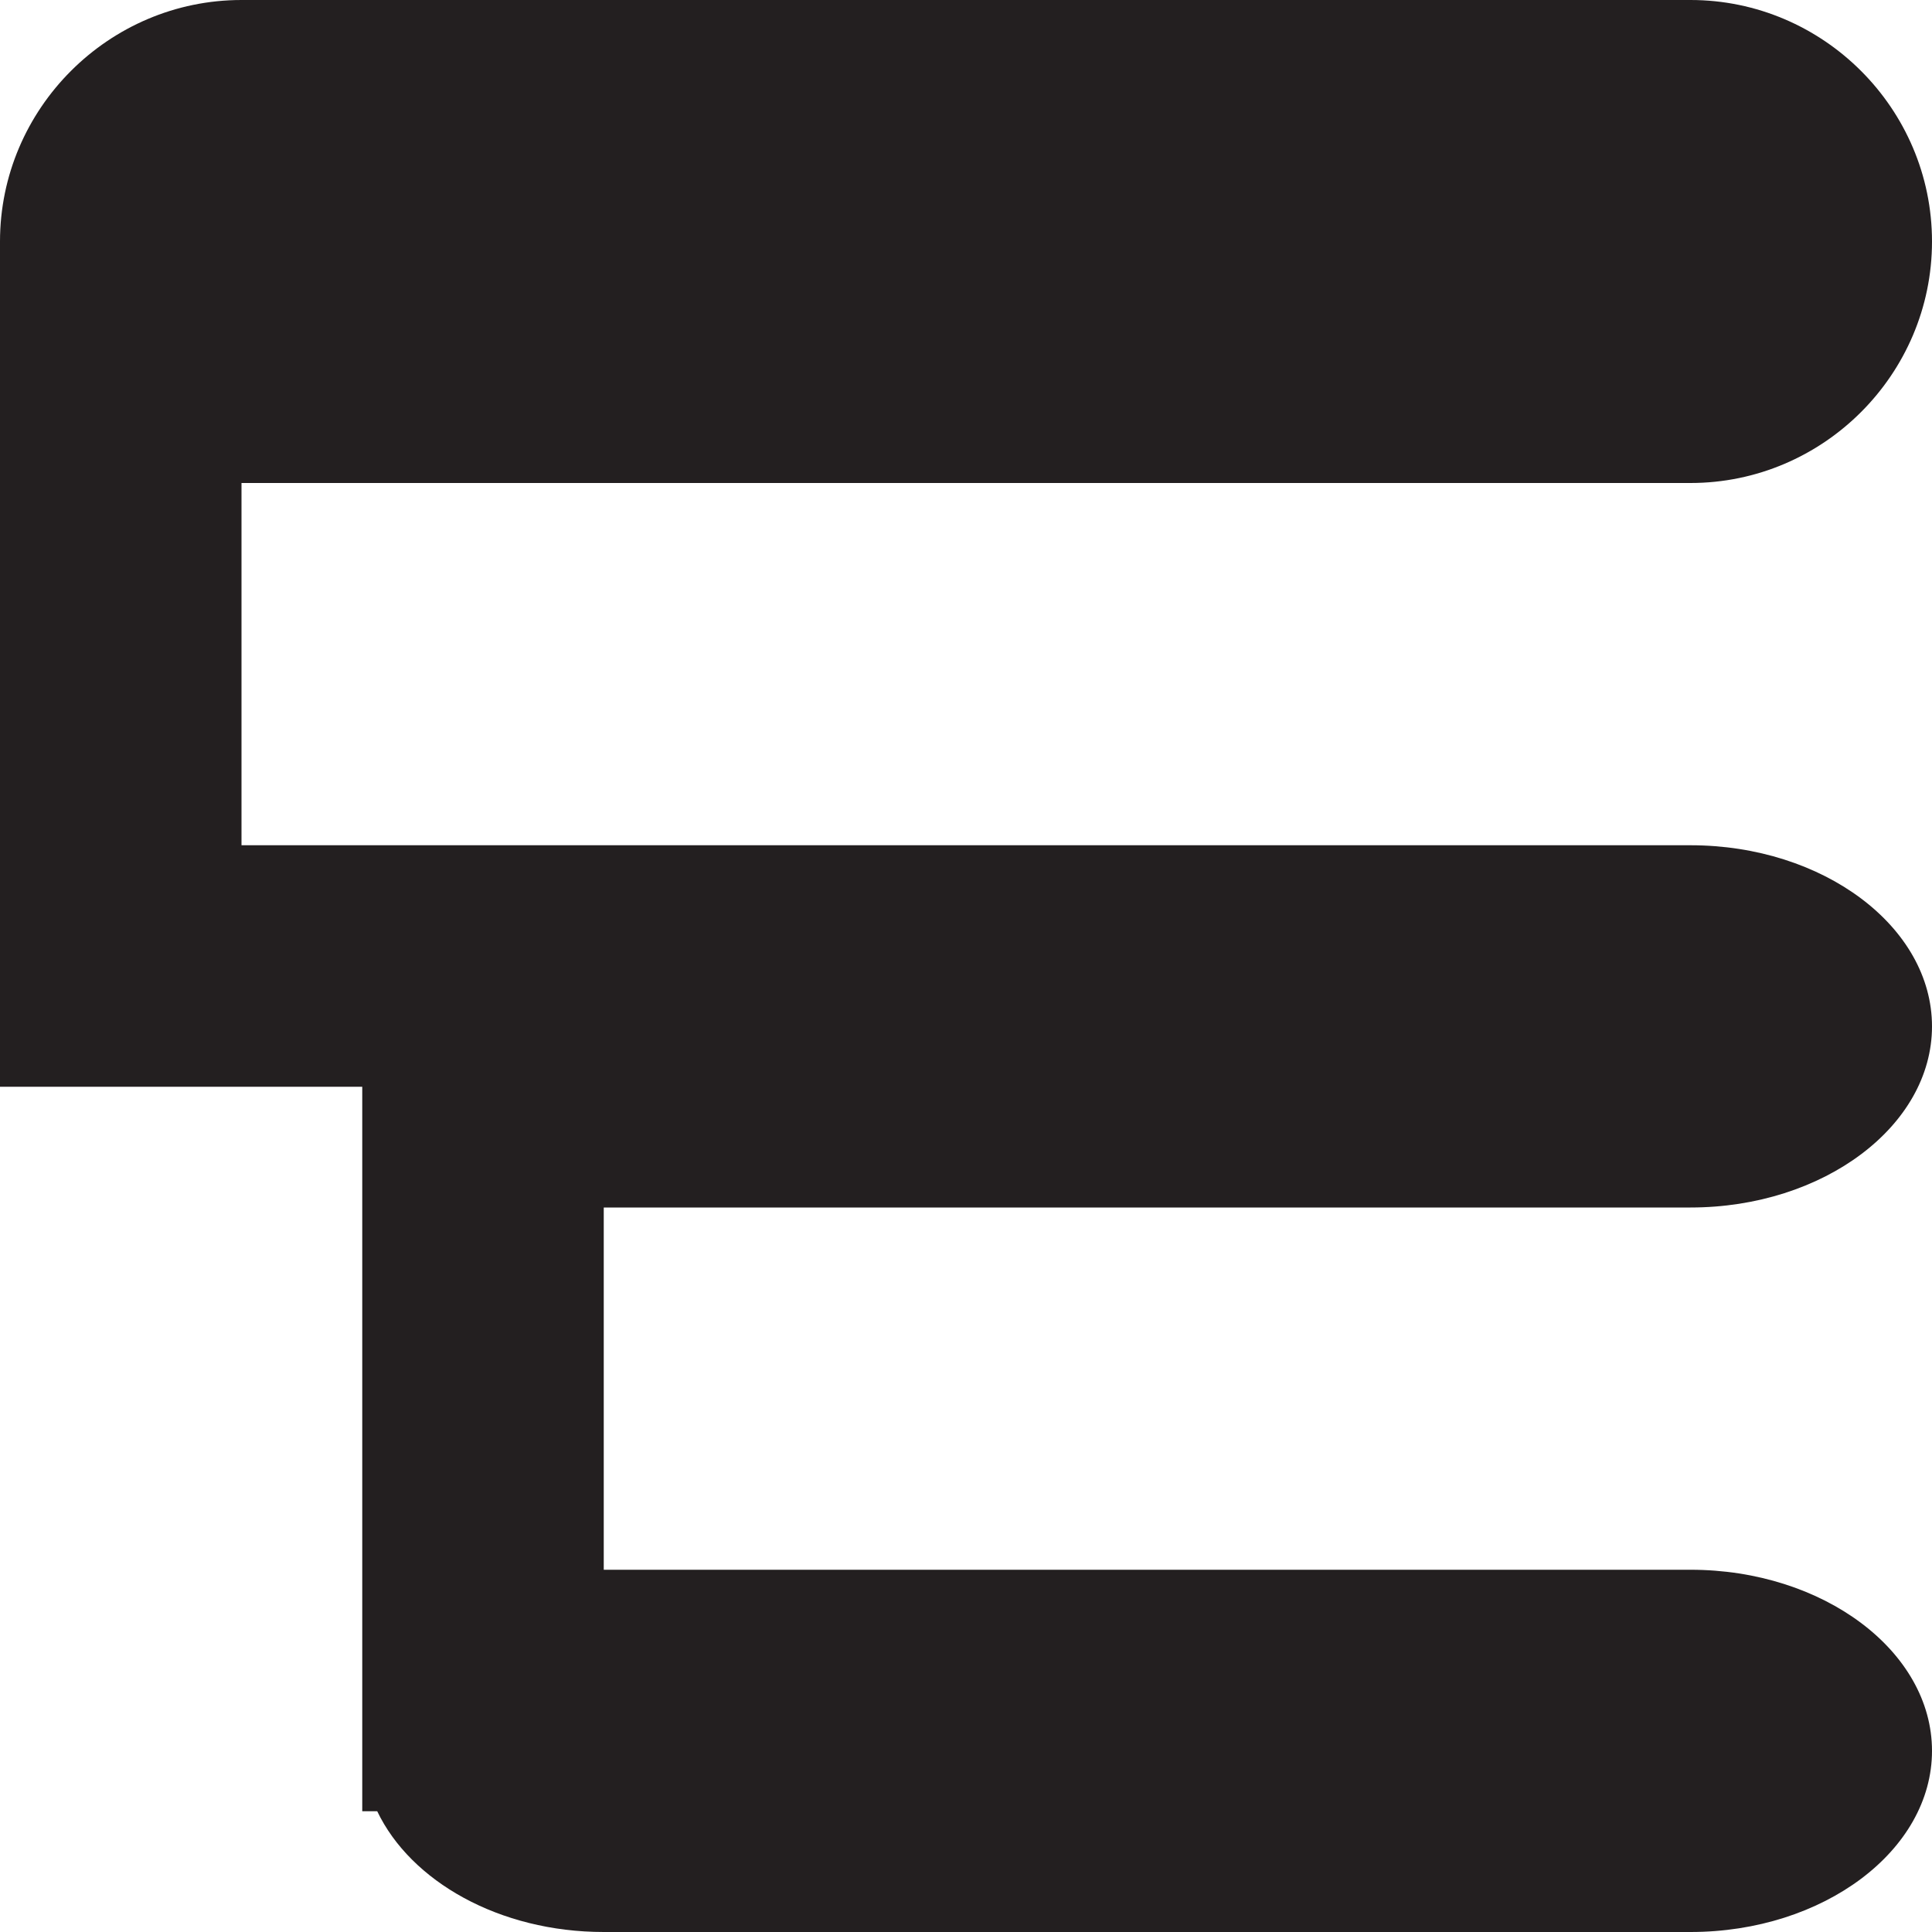 <?xml version="1.0" encoding="utf-8"?>
<!-- Generator: Adobe Illustrator 17.0.0, SVG Export Plug-In . SVG Version: 6.00 Build 0)  -->
<!DOCTYPE svg PUBLIC "-//W3C//DTD SVG 1.1//EN" "http://www.w3.org/Graphics/SVG/1.1/DTD/svg11.dtd">
<svg version="1.1" id="Layer_1" xmlns="http://www.w3.org/2000/svg" xmlns:xlink="http://www.w3.org/1999/xlink" x="0px" y="0px"
	 width="16px" height="16px" viewBox="0 0 16 16" enable-background="new 0 0 16 16" xml:space="preserve">
<path fill="#231F20" d="M14,10c1.1,0,2-0.675,2-1.5S15.1,7,14,7H5H2V4h12c1.1,0,2-0.9,2-2s-0.9-2-2-2H2C0.9,0,0,0.9,0,2v5v2h2h1v6
	h0.124C3.401,15.58,4.135,16,5,16h9c1.1,0,2-0.675,2-1.5S15.1,13,14,13H5v-3H14z"/>
</svg>
